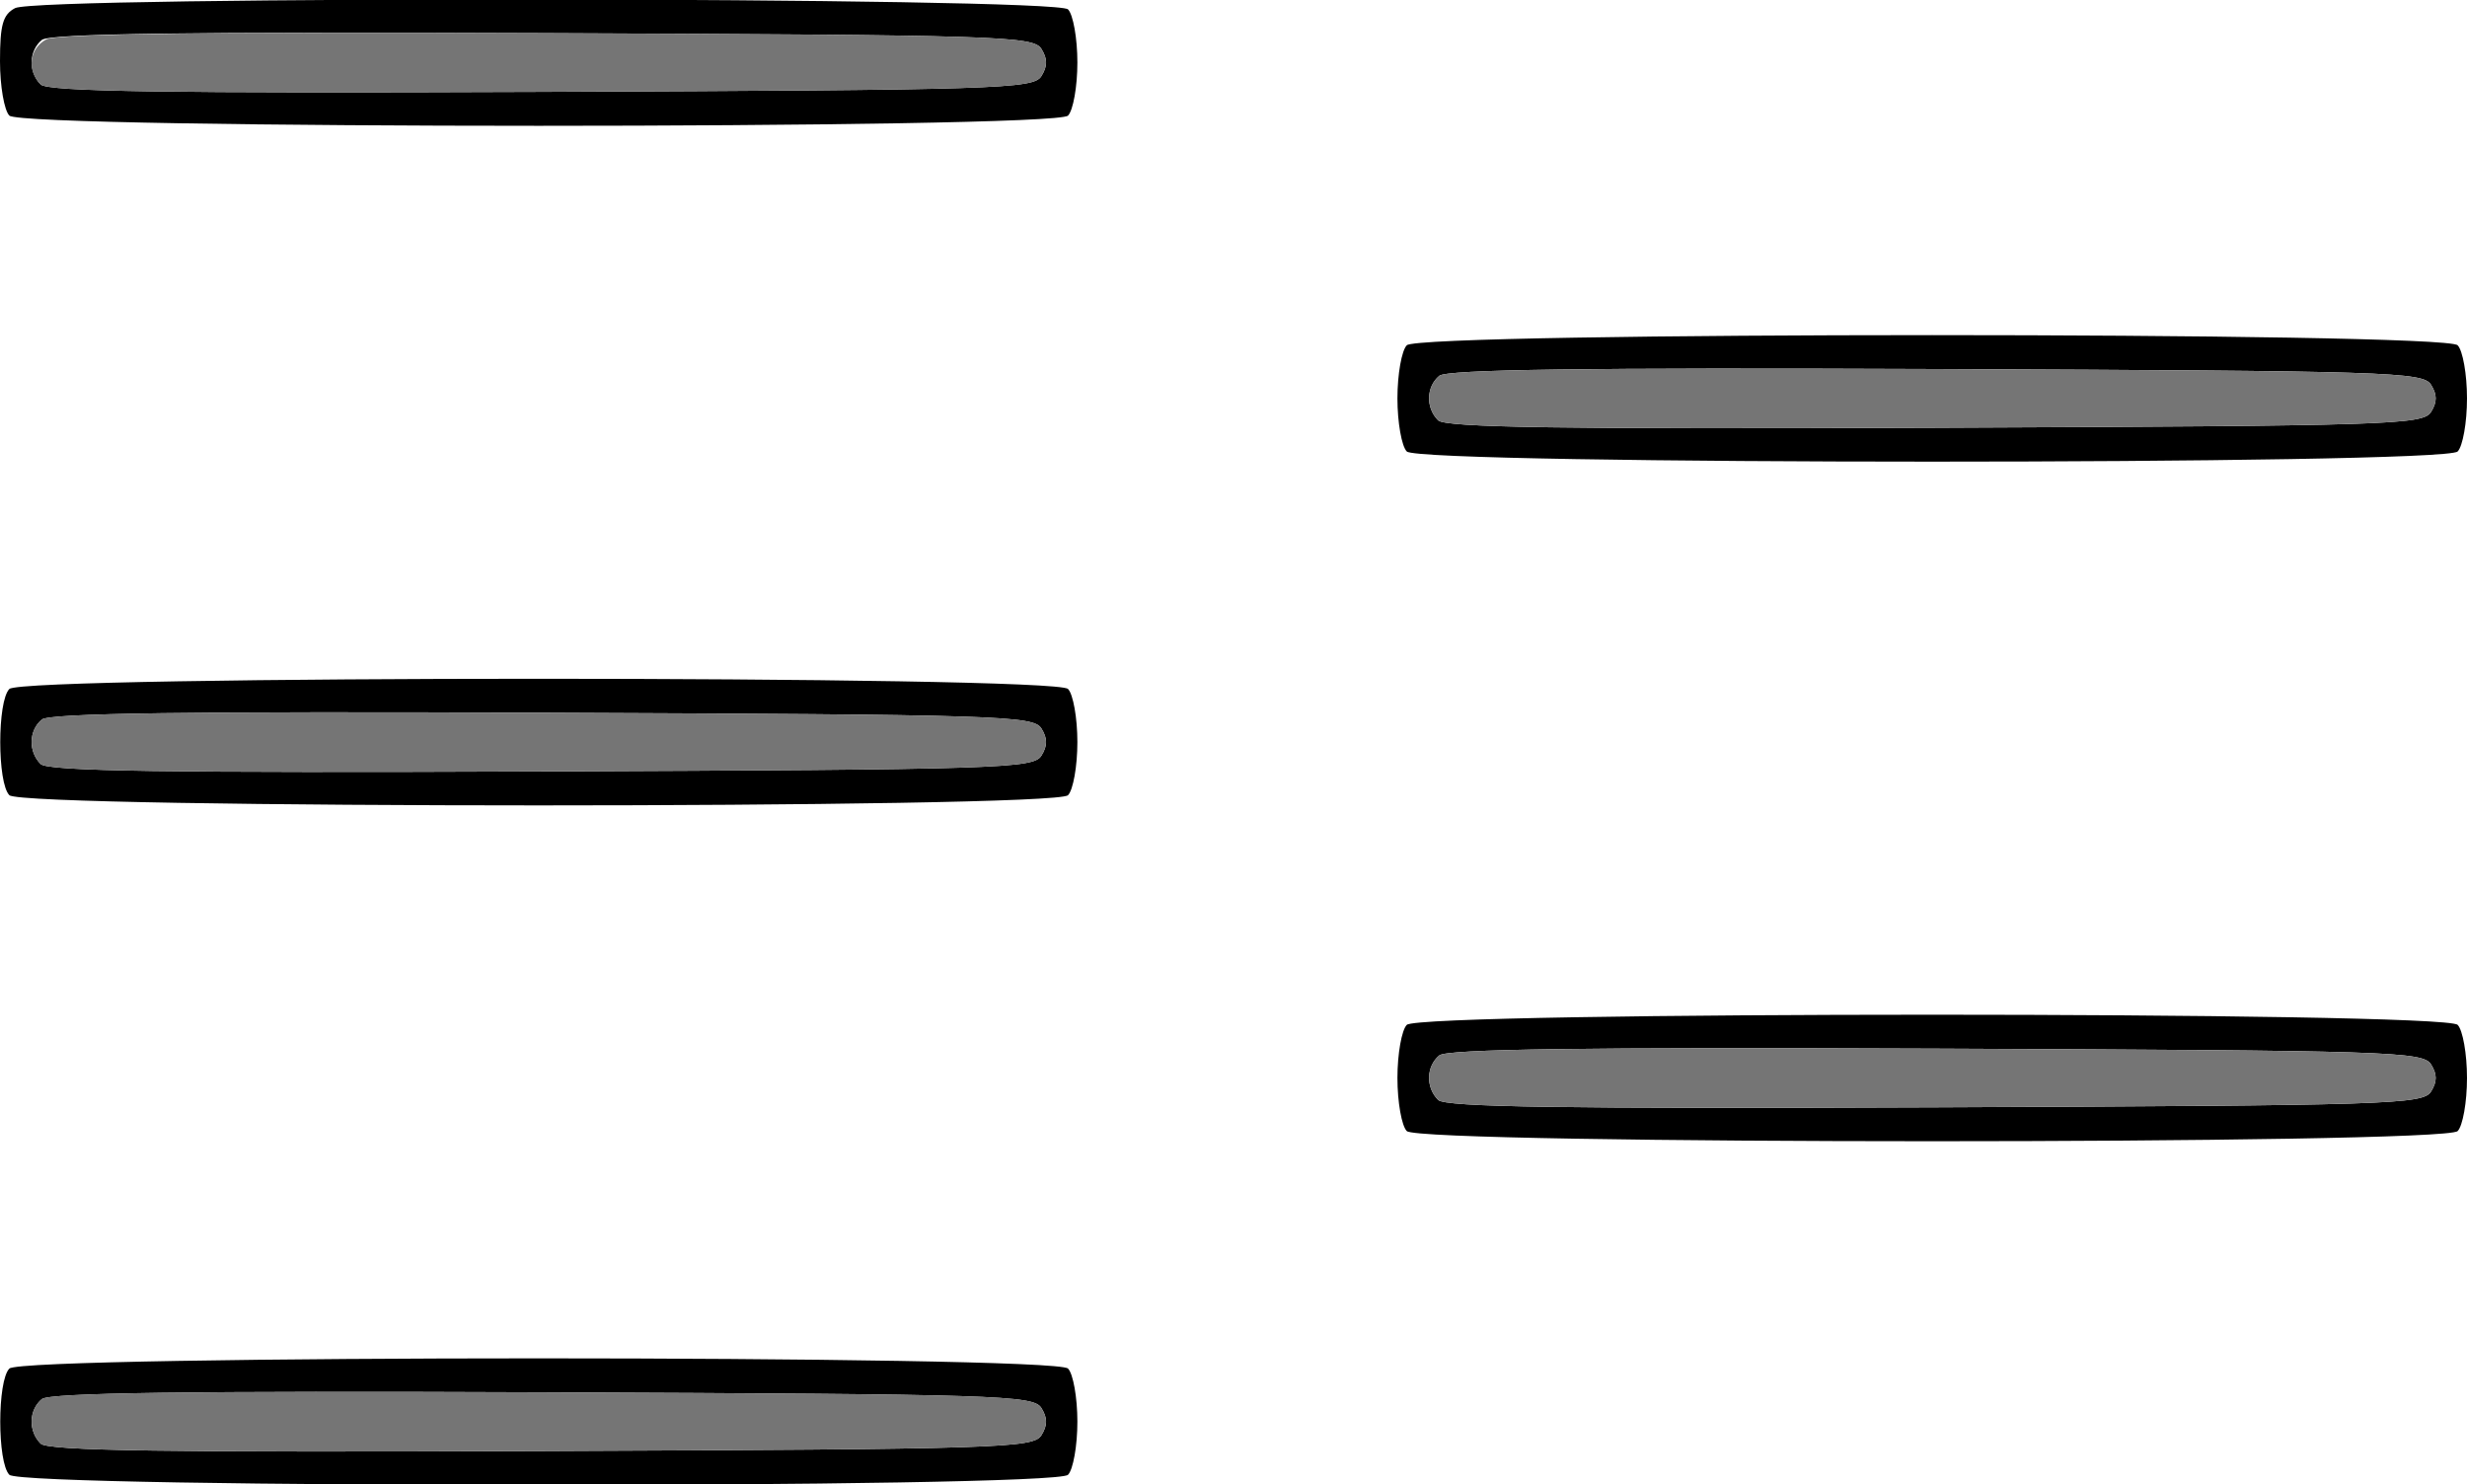 <?xml version="1.0" encoding="UTF-8" standalone="no"?>
<!DOCTYPE svg PUBLIC "-//W3C//DTD SVG 1.1//EN"
"http://www.w3.org/Graphics/SVG/1.1/DTD/svg11.dtd">
<svg width="600px" height="361px"
xmlns="http://www.w3.org/2000/svg" version="1.1">
<g transform="translate(0000, 0000) scale(1, 1)">
<path fill="#000000" stroke="none" d="
M 2.28 358.72
C -0.68 355.76 -0.68 335.84 2.28 332.88
C 5.58 329.57 256.44 329.57 259.75 332.88
C 261.00 334.13 262.03 339.95 262.03 345.80
C 262.03 351.65 261.00 357.47 259.75 358.72
C 256.44 362.03 5.58 362.03 2.28 358.72
M 253.27 349.12
C 254.79 346.69 254.79 344.91 253.27 342.47
C 251.32 339.38 243.11 339.11 131.96 338.66
C 45.49 338.31 12.06 338.77 10.18 340.31
C 6.99 342.97 6.84 348.08 9.89 351.14
C 11.64 352.89 40.31 353.30 131.68 352.94
C 243.11 352.49 251.32 352.22 253.27 349.12"/>
<path fill="#000000" stroke="none" d="
M 342.15 275.12
C 340.90 273.87 339.87 268.05 339.87 262.20
C 339.87 256.35 340.90 250.53 342.15 249.28
C 345.44 245.99 594.44 245.99 597.72 249.28
C 598.97 250.53 600.00 256.35 600.00 262.20
C 600.00 268.05 598.97 273.87 597.72 275.12
C 594.44 278.41 345.44 278.41 342.15 275.12
M 591.25 265.52
C 592.77 263.09 592.77 261.31 591.25 258.88
C 589.29 255.78 581.15 255.51 470.89 255.06
C 385.12 254.71 351.93 255.17 350.05 256.71
C 346.86 259.37 346.71 264.48 349.77 267.54
C 351.51 269.29 379.97 269.70 470.60 269.34
C 581.13 268.89 589.29 268.62 591.25 265.52"/>
<path fill="#000000" stroke="none" d="
M 2.28 193.42
C -0.68 190.46 -0.68 170.54 2.28 167.58
C 5.58 164.27 256.44 164.27 259.75 167.58
C 261.00 168.83 262.03 174.65 262.03 180.50
C 262.03 186.35 261.00 192.17 259.75 193.42
C 256.44 196.73 5.58 196.73 2.28 193.42
M 253.27 183.82
C 254.79 181.39 254.79 179.61 253.27 177.17
C 251.32 174.08 243.11 173.81 131.96 173.36
C 45.49 173.01 12.06 173.47 10.18 175.01
C 6.99 177.67 6.84 182.78 9.89 185.84
C 11.64 187.59 40.31 188.00 131.68 187.64
C 243.11 187.19 251.32 186.92 253.27 183.82"/>
<path fill="#000000" stroke="none" d="
M 342.15 109.82
C 340.90 108.57 339.87 102.75 339.87 96.90
C 339.87 91.05 340.90 85.23 342.15 83.98
C 345.44 80.69 594.44 80.69 597.72 83.98
C 598.97 85.23 600.00 91.05 600.00 96.90
C 600.00 102.75 598.97 108.57 597.72 109.82
C 594.44 113.11 345.44 113.11 342.15 109.82
M 591.25 100.22
C 592.77 97.79 592.77 96.01 591.25 93.57
C 589.29 90.48 581.15 90.21 470.89 89.76
C 385.12 89.41 351.93 89.87 350.05 91.41
C 346.86 94.07 346.71 99.18 349.77 102.24
C 351.51 103.99 379.97 104.41 470.60 104.04
C 581.13 103.59 589.29 103.32 591.25 100.22"/>
<path fill="#000000" stroke="none" d="
M 2.28 28.12
C 1.03 26.87 0.00 20.92 0.00 14.90
C 0.00 6.00 0.70 3.55 3.66 1.98
C 9.28 -1.03 256.73 -0.74 259.75 2.28
C 261.00 3.53 262.03 9.35 262.03 15.20
C 262.03 21.05 261.00 26.87 259.75 28.12
C 256.44 31.43 5.58 31.43 2.28 28.12
M 253.27 18.52
C 254.79 16.09 254.79 14.31 253.27 11.88
C 251.32 8.78 243.11 8.51 131.96 8.06
C 45.49 7.71 12.06 8.17 10.18 9.71
C 6.99 12.37 6.84 17.48 9.89 20.54
C 11.64 22.29 40.31 22.70 131.68 22.34
C 243.11 21.89 251.32 21.62 253.27 18.52"/>
<path fill="#757575" stroke="none" d="
M 9.89 351.14
C 6.84 348.08 6.99 342.97 10.18 340.31
C 12.06 338.77 45.49 338.31 131.96 338.66
C 243.11 339.11 251.32 339.38 253.27 342.47
C 254.79 344.91 254.79 346.69 253.27 349.12
C 251.32 352.22 243.11 352.49 131.68 352.94
C 40.31 353.30 11.64 352.89 9.89 351.14"/>
<path fill="#757575" stroke="none" d="
M 349.77 267.54
C 346.71 264.48 346.86 259.37 350.05 256.71
C 351.93 255.17 385.12 254.71 470.89 255.06
C 581.15 255.51 589.29 255.78 591.25 258.88
C 592.77 261.31 592.77 263.09 591.25 265.52
C 589.29 268.62 581.13 268.89 470.60 269.34
C 379.97 269.70 351.51 269.29 349.77 267.54"/>
<path fill="#757575" stroke="none" d="
M 9.89 185.84
C 6.84 182.78 6.99 177.67 10.18 175.01
C 12.06 173.47 45.49 173.01 131.96 173.36
C 243.11 173.81 251.32 174.08 253.27 177.17
C 254.79 179.61 254.79 181.39 253.27 183.82
C 251.32 186.92 243.11 187.19 131.68 187.64
C 40.31 188.00 11.64 187.59 9.89 185.84"/>
<path fill="#757575" stroke="none" d="
M 349.77 102.24
C 346.71 99.18 346.86 94.07 350.05 91.41
C 351.93 89.87 385.12 89.41 470.89 89.76
C 581.15 90.21 589.29 90.48 591.25 93.57
C 592.77 96.01 592.77 97.79 591.25 100.22
C 589.29 103.32 581.13 103.59 470.60 104.04
C 379.97 104.41 351.51 103.99 349.77 102.24"/>
<path fill="#757575" stroke="none" d="
M 9.89 20.54
C 6.44 17.08 7.12 11.78 11.30 9.56
C 13.78 8.23 53.85 7.73 133.08 8.06
C 243.17 8.51 251.32 8.78 253.27 11.88
C 254.79 14.31 254.79 16.09 253.27 18.52
C 251.32 21.62 243.11 21.89 131.68 22.34
C 40.31 22.70 11.64 22.29 9.89 20.54"/>
</g>
</svg>

